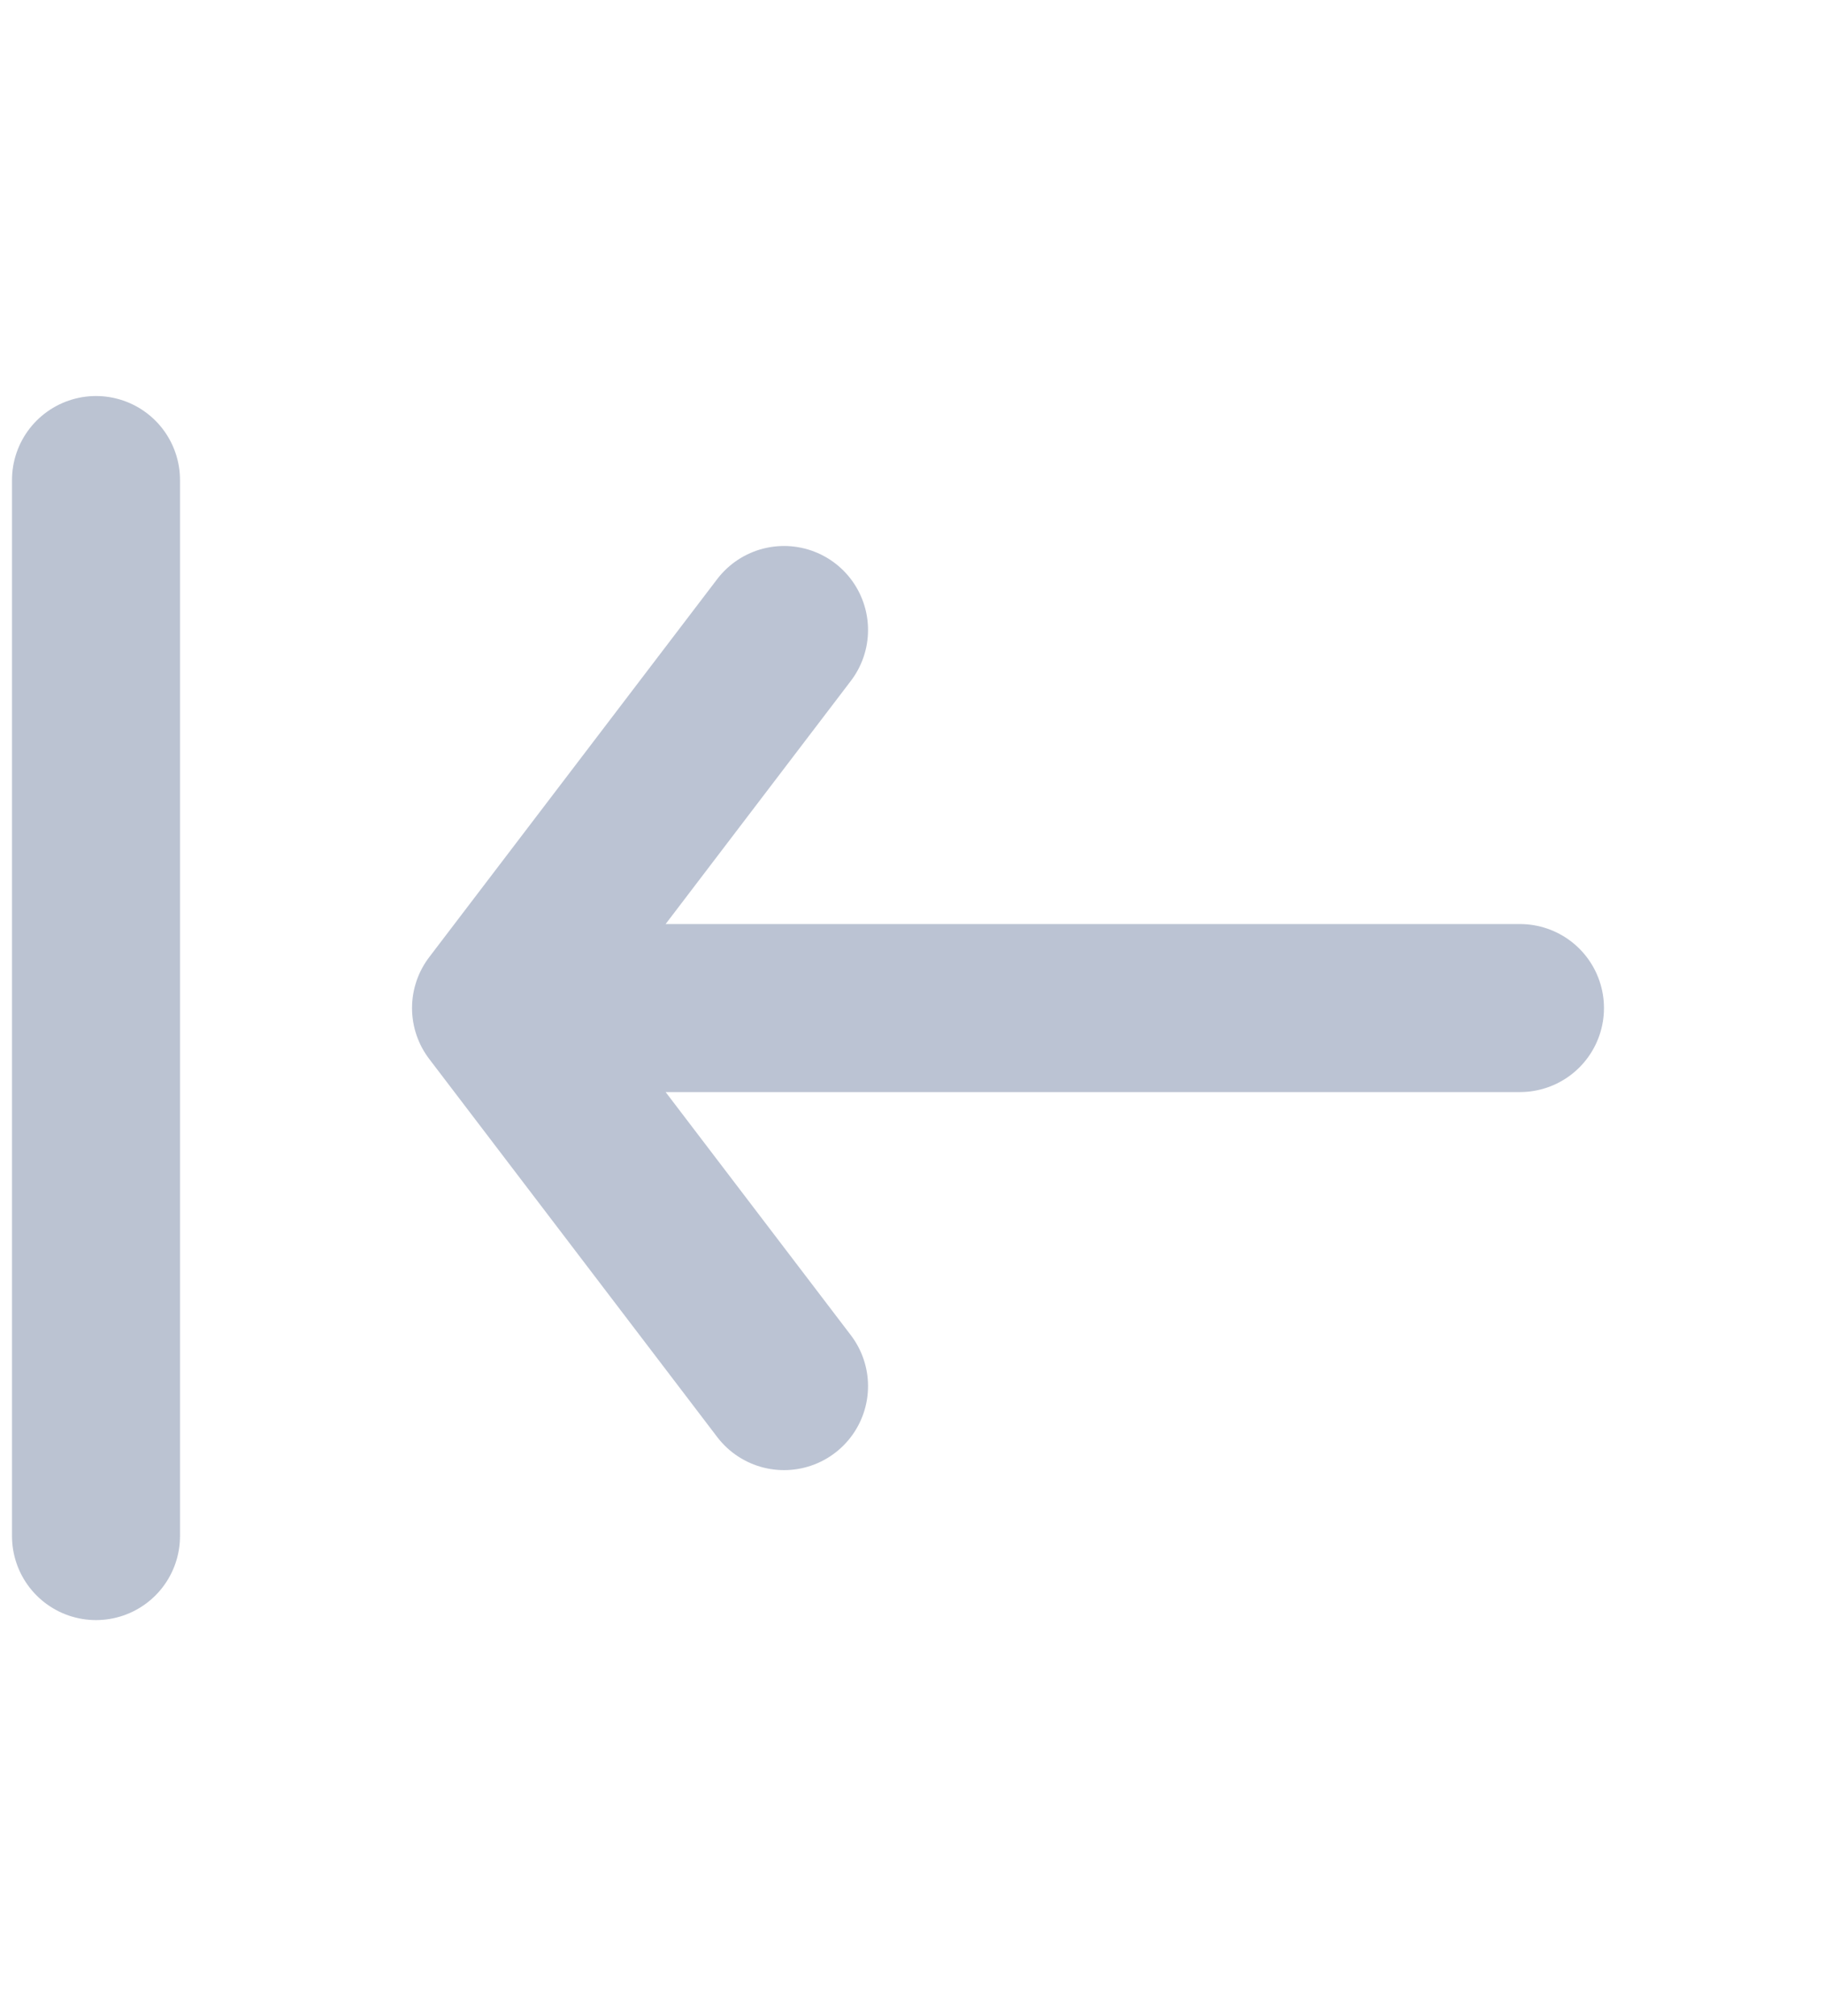 <svg width="19" height="21" viewBox="0 0 19 21" fill="none" xmlns="http://www.w3.org/2000/svg">
<path opacity="0.3" d="M1 5V16" stroke="#1C366A" stroke-width="1.75" stroke-linecap="round" stroke-linejoin="round"/>
<g opacity="0.3">
<path d="M8.167 14.438L5.167 10.5M5.167 10.5L8.167 6.562M5.167 10.5L15.833 10.5" stroke="#1C366A" stroke-width="1.75" stroke-linecap="round" stroke-linejoin="round"/>
</g>
</svg>
